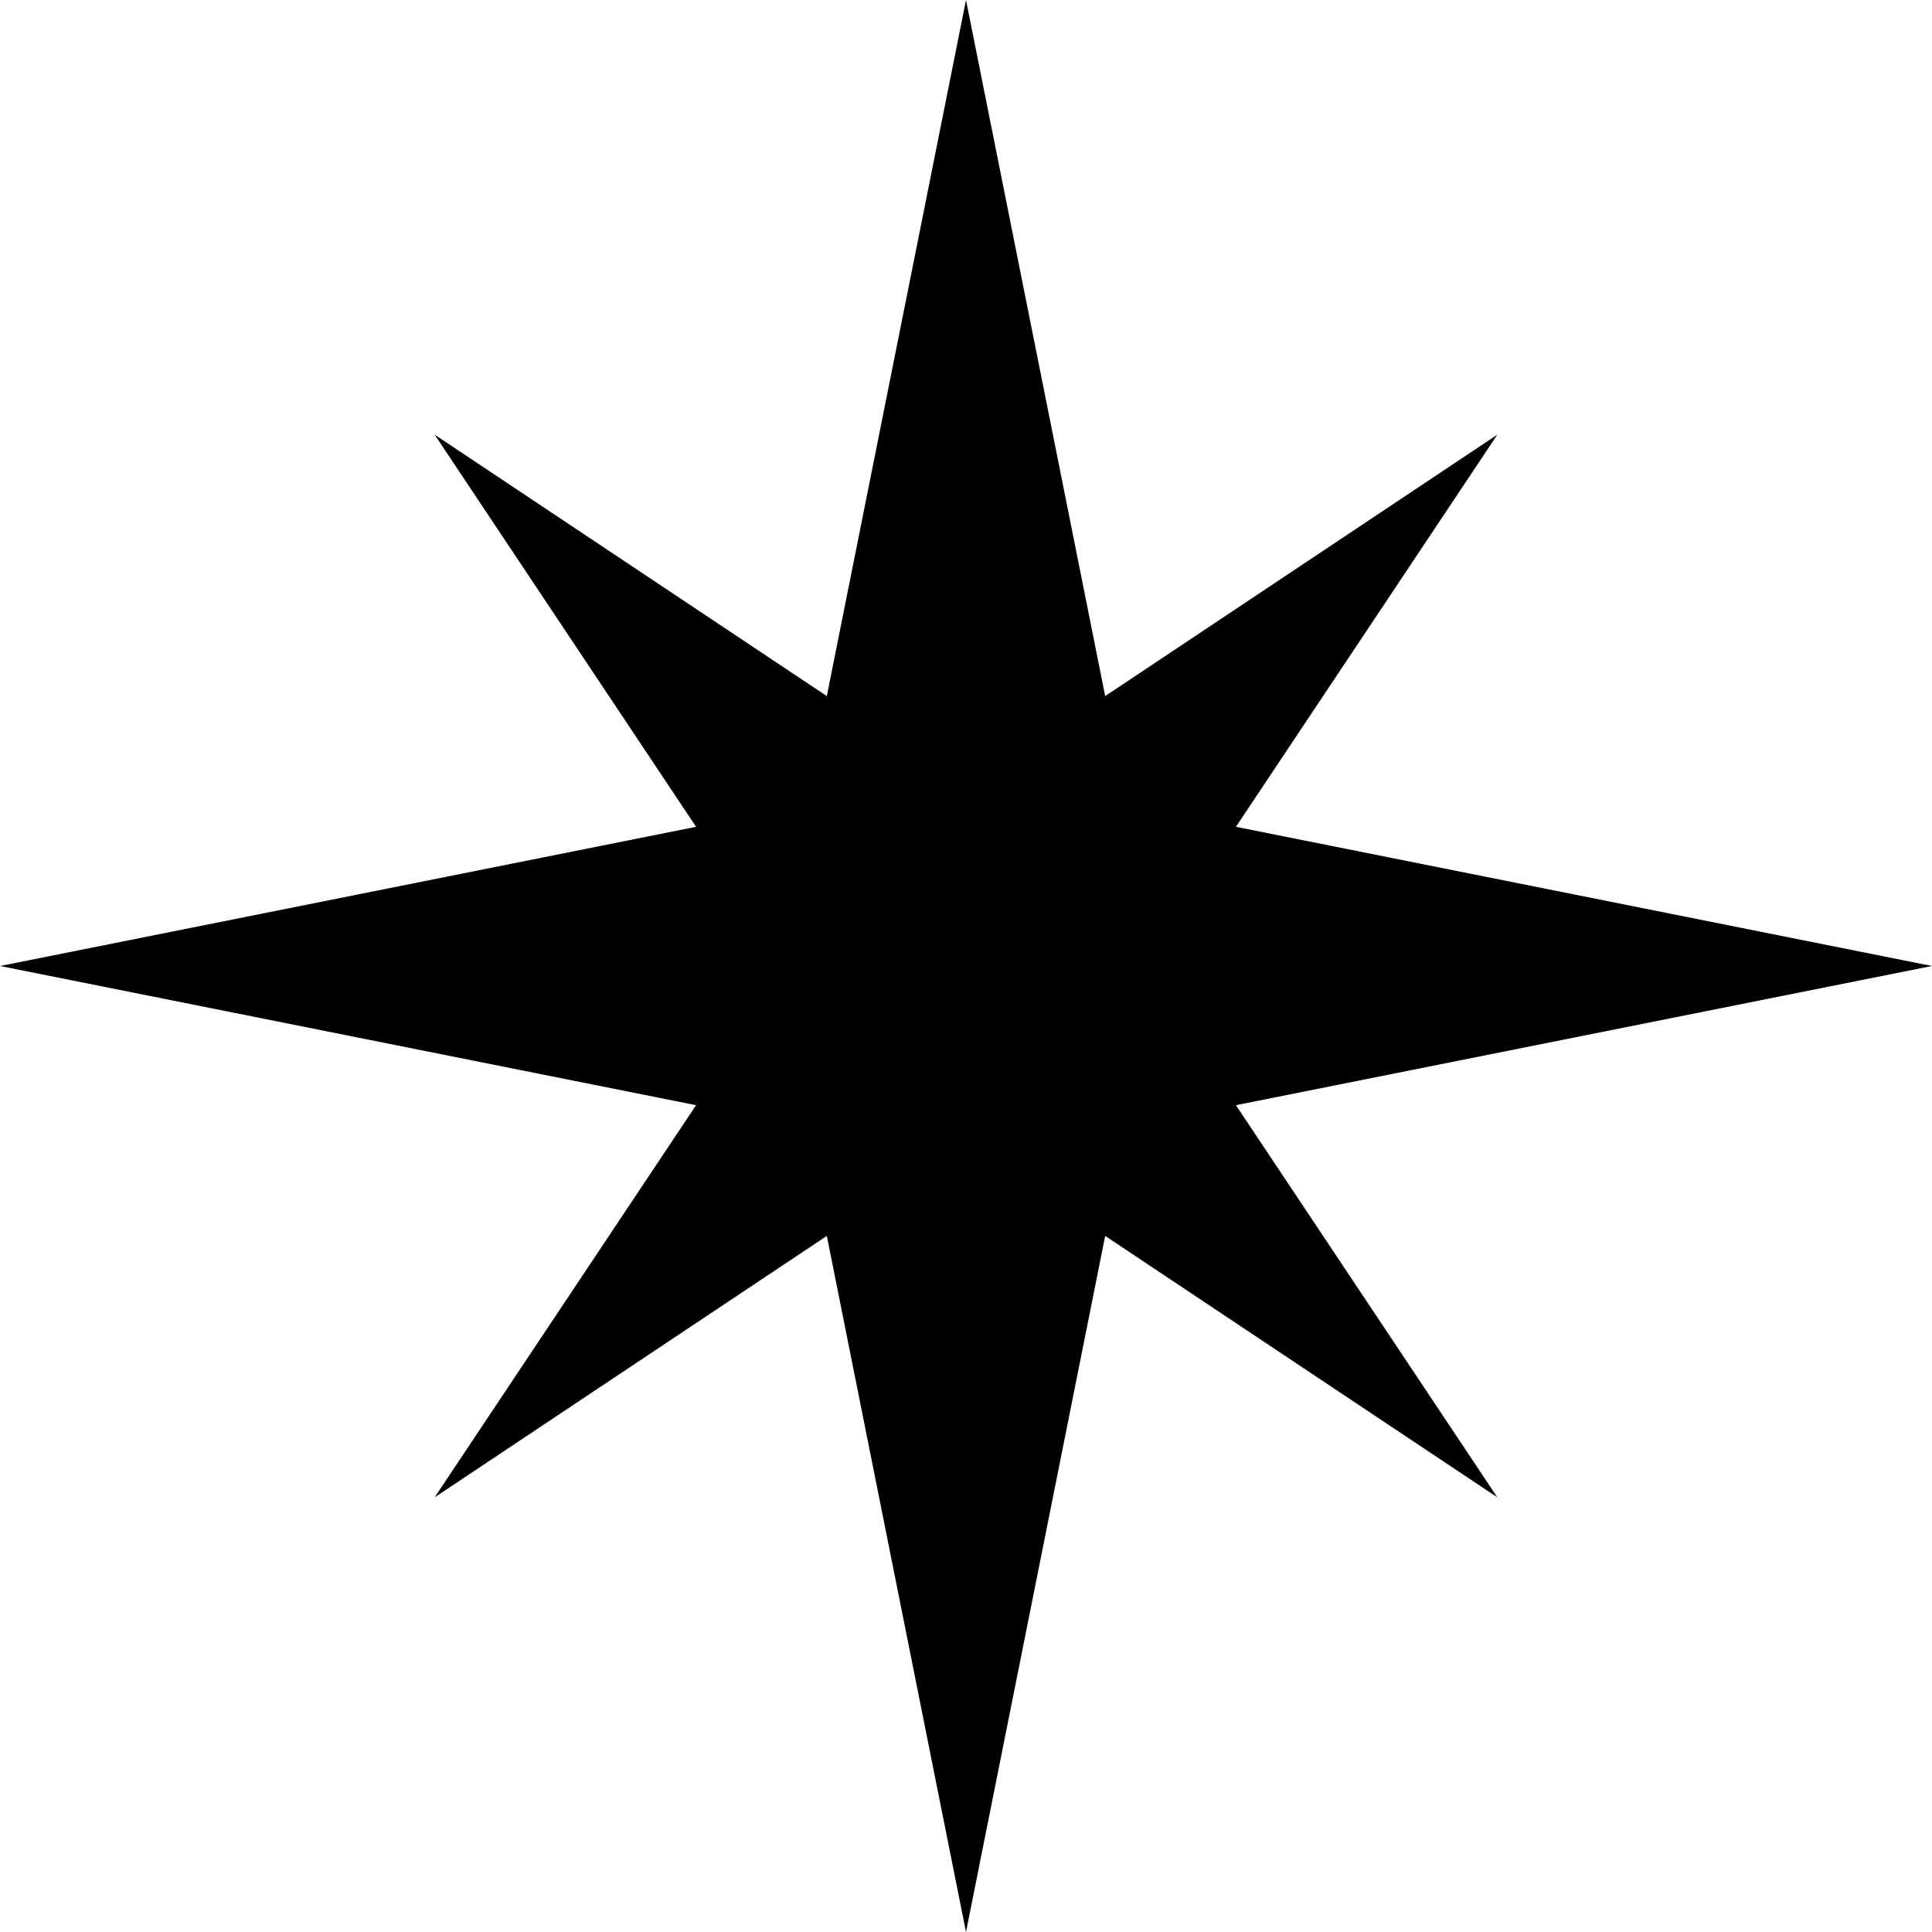 <svg width="24" height="24" viewBox="0 0 24 24" fill="none" xmlns="http://www.w3.org/2000/svg"><path d="M12 24L10.271 15.353L5.4 18.6L8.647 13.729L0 12L8.647 10.271L5.4 5.4L10.271 8.647L12 0L13.729 8.647L18.6 5.4L15.353 10.271L24 12L15.353 13.729L18.6 18.6L13.729 15.353L12 24Z" fill="currentColor"/></svg>